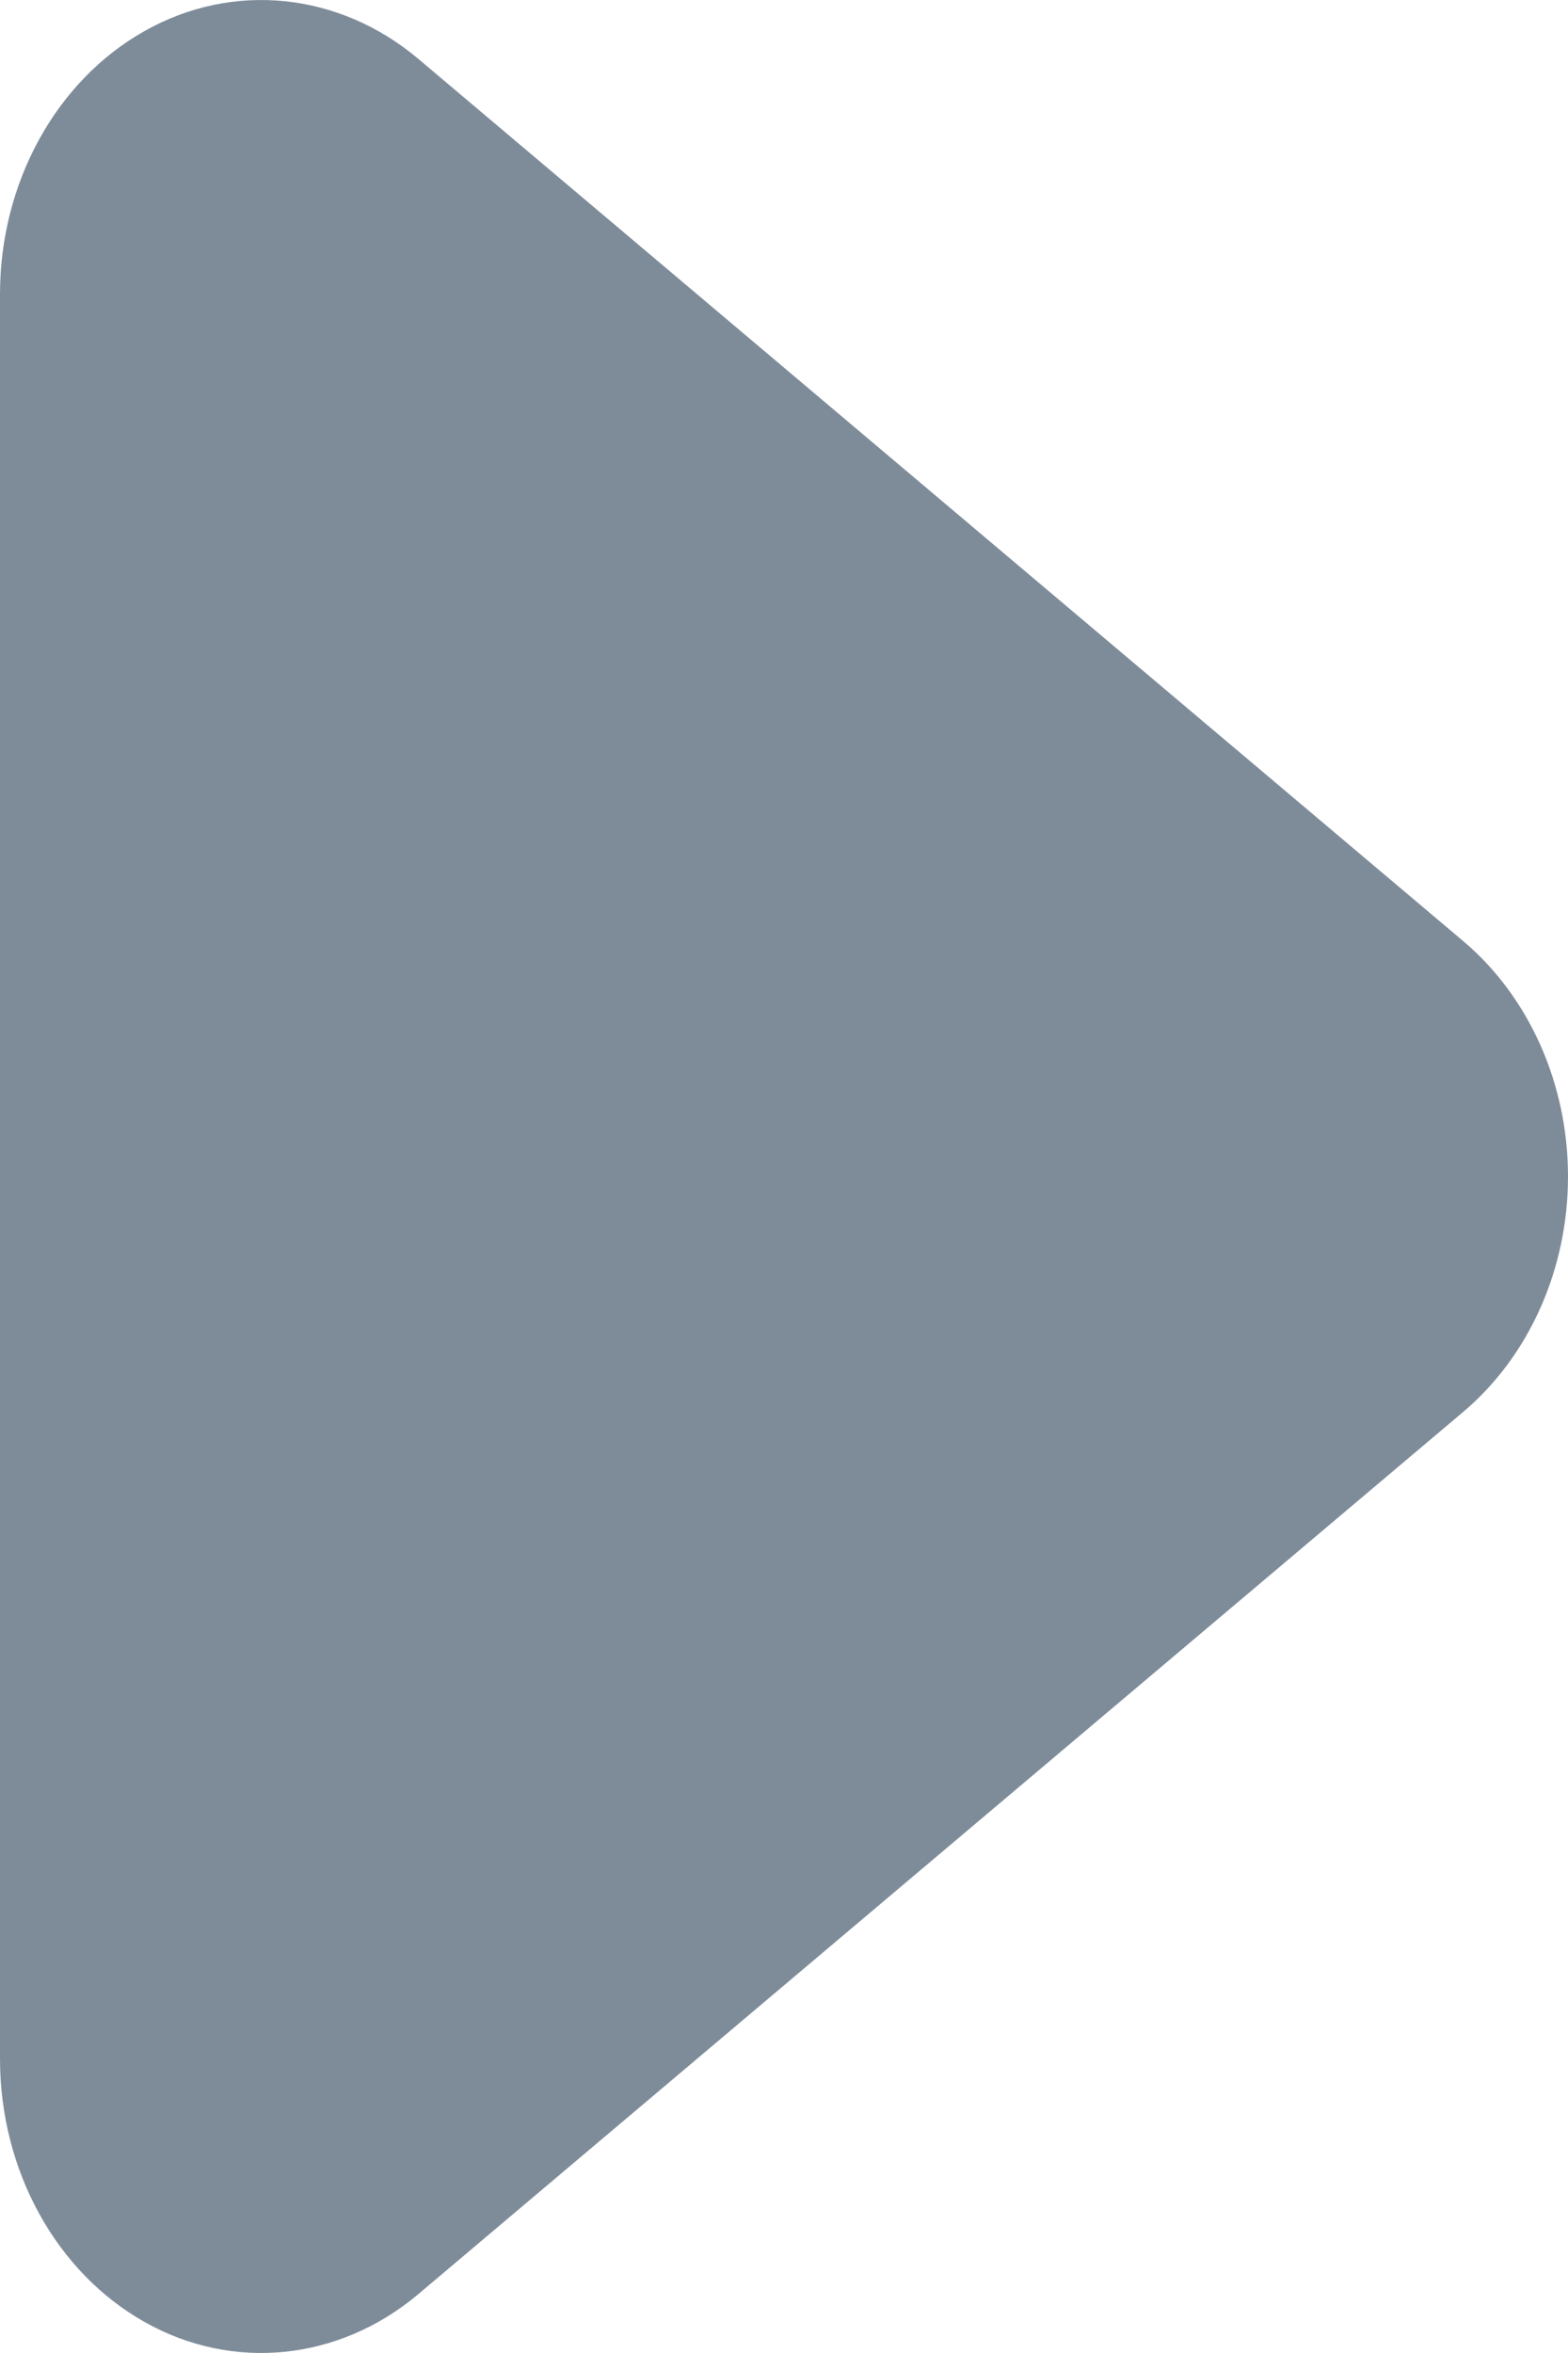 <svg width="4" height="6" viewBox="0 0 4 6" fill="none" xmlns="http://www.w3.org/2000/svg">
<path fill-rule="evenodd" clip-rule="evenodd" d="M4 3C4 3.236 3.901 3.458 3.733 3.6L1.067 5.85C0.865 6.02 0.594 6.048 0.369 5.921C0.143 5.794 -3.01121e-09 5.534 0 5.25L4.76994e-08 0.75C5.07106e-08 0.466 0.143 0.206 0.369 0.079C0.594 -0.048 0.865 -0.02 1.067 0.15L3.733 2.4C3.901 2.542 4 2.764 4 3Z" fill="#7E8C9A"/>
</svg>

